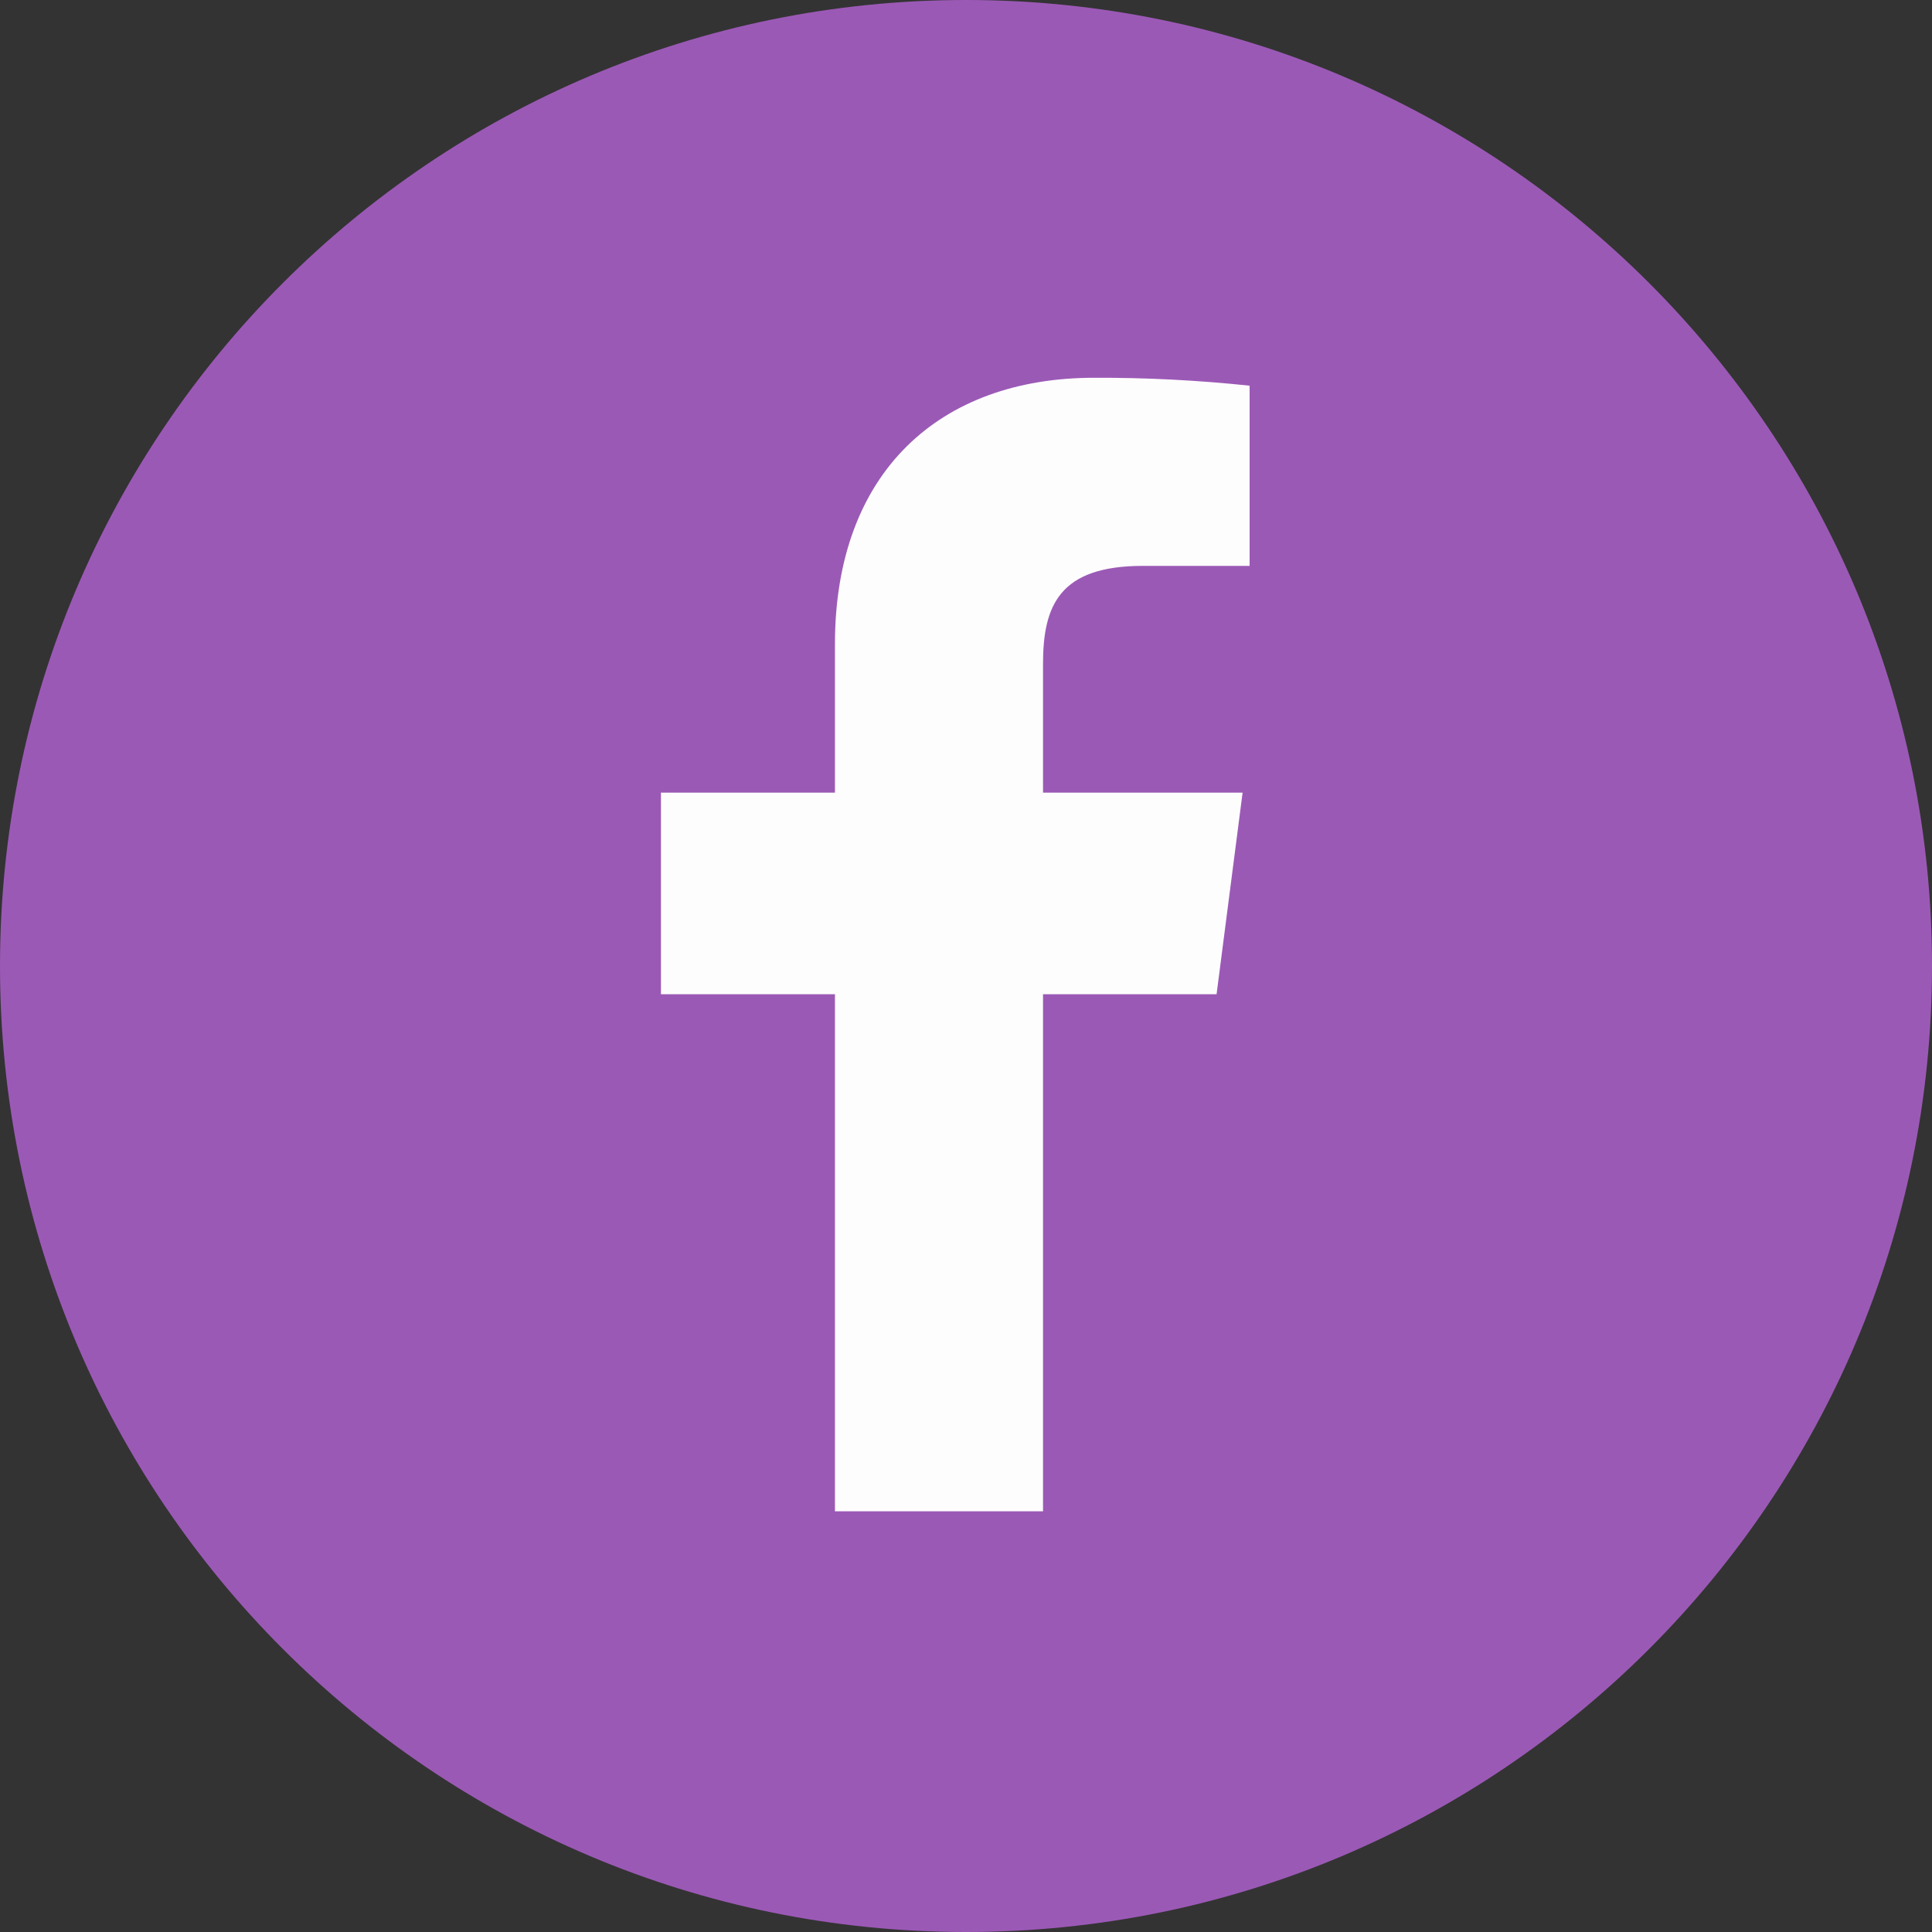 <svg width="30" height="30" viewBox="0 0 30 30" fill="none" xmlns="http://www.w3.org/2000/svg">
<rect x="0" y="0" width="30" height="30" fill="#333333" stroke="none"/>
<g clip-path="url(#clip0_401_5)">
<path d="M30 15C30 6.716 23.284 0 15 0C6.716 0 0 6.716 0 15C0 23.284 6.716 30 15 30C23.284 30 30 23.284 30 15Z" fill="#9B59B6"/>
<path d="M16.196 23.467V15.438H18.891L19.295 12.308H16.196V10.31C16.196 9.405 16.448 8.787 17.747 8.787H19.404V5.989C18.602 5.904 17.796 5.863 16.989 5.866C14.6 5.866 12.965 7.324 12.965 10.002V12.308H10.263V15.438H12.965V23.467H16.196Z" fill="#FDFDFD"/>
</g>
<defs>
<clipPath id="clip0_401_5">
<rect width="30" height="30" fill="white"/>
</clipPath>
</defs>
</svg>
